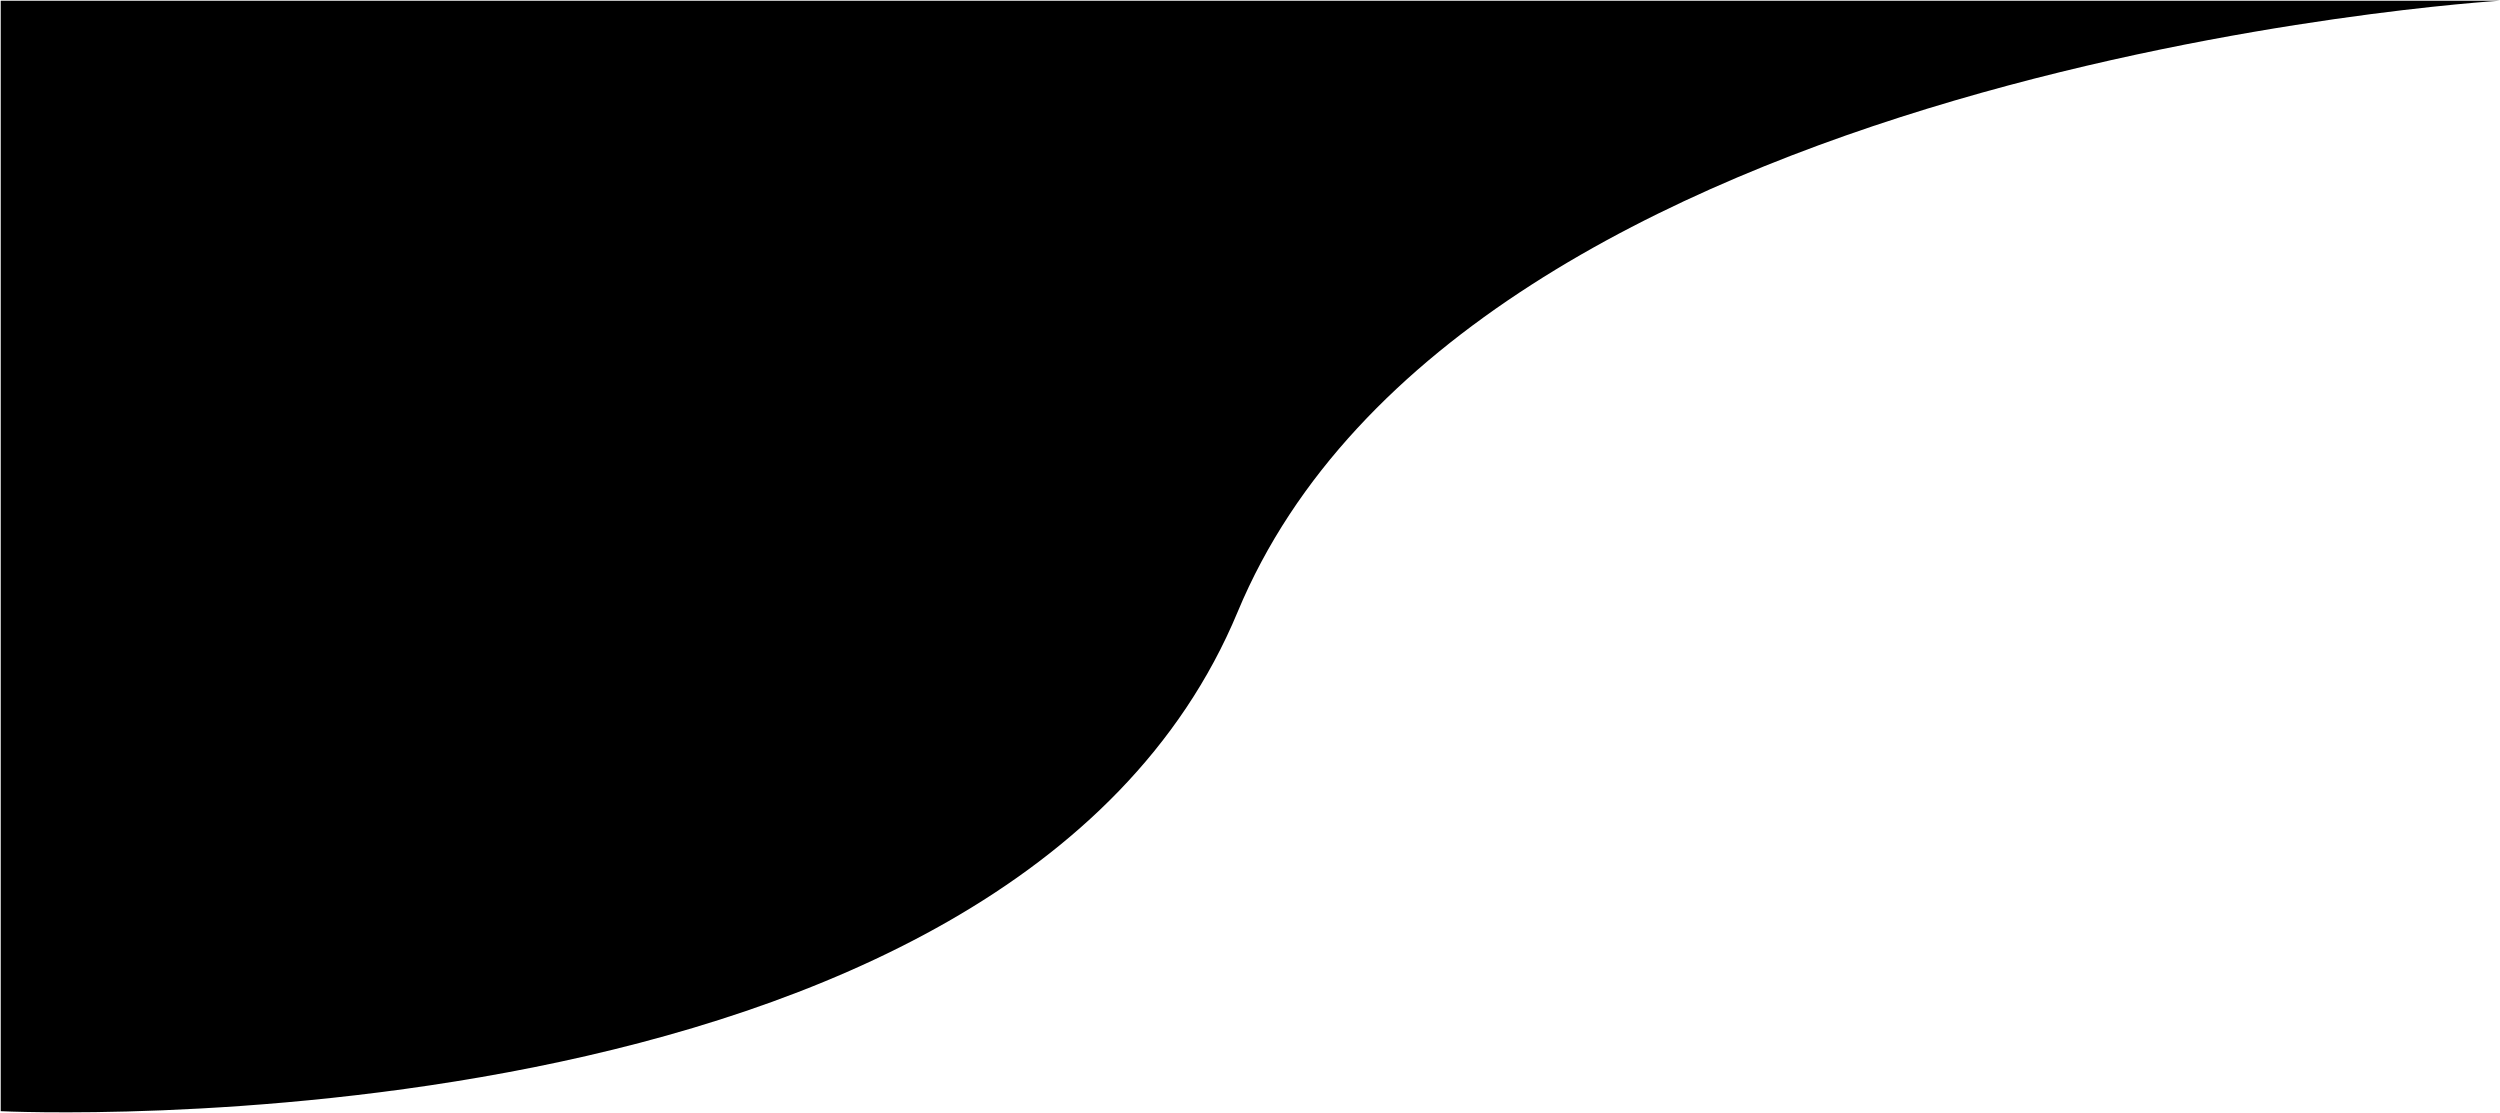 <svg width="1720" height="766" viewBox="0 0 1720 766" fill="none" xmlns="http://www.w3.org/2000/svg">
<path d="M1720 0.5H0.5V764.5C0.5 764.5 694.5 798.5 851.5 421C1008.5 43.5 1720 0.5 1720 0.5Z" fill="black"/>
</svg>

